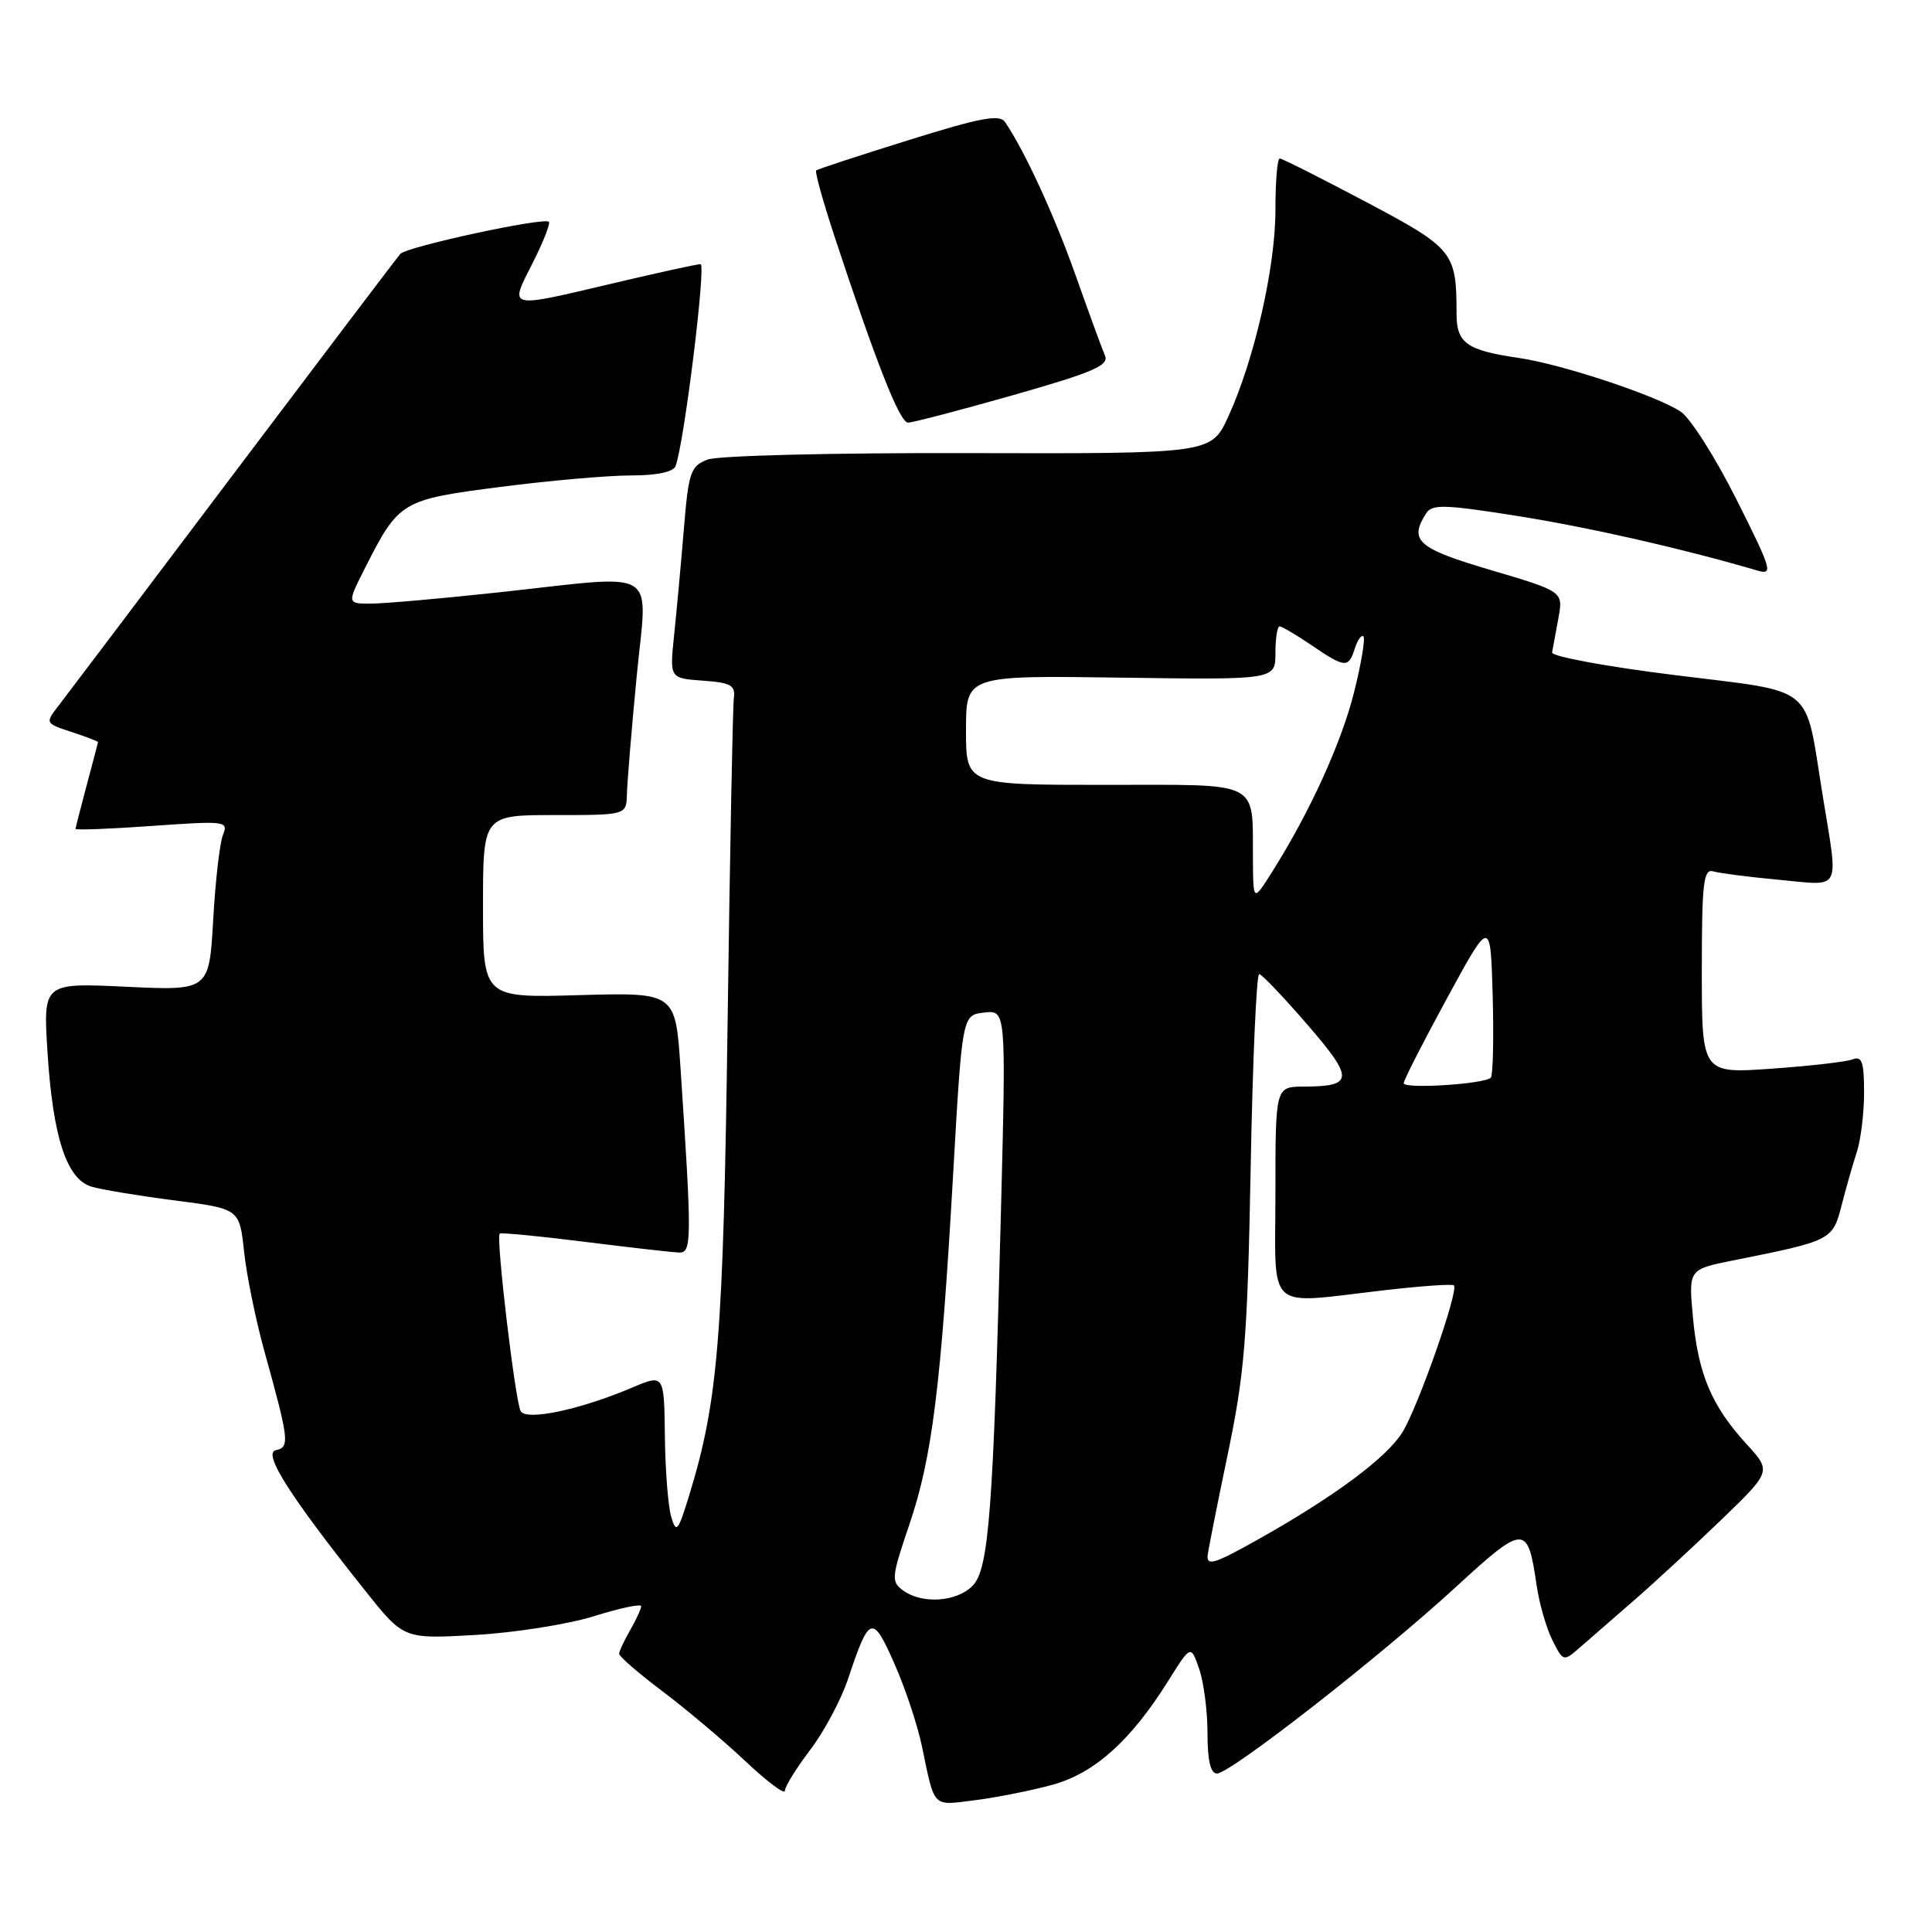 <?xml version="1.0" encoding="UTF-8" standalone="no"?>
<!DOCTYPE svg PUBLIC "-//W3C//DTD SVG 1.1//EN" "http://www.w3.org/Graphics/SVG/1.1/DTD/svg11.dtd" >
<svg xmlns="http://www.w3.org/2000/svg" xmlns:xlink="http://www.w3.org/1999/xlink" version="1.1" viewBox="0 0 256 256">
 <g >
 <path fill="currentColor"
d=" M 139.50 236.48 C 145.07 234.93 149.85 230.63 154.80 222.72 C 157.79 217.95 157.79 217.95 158.89 221.12 C 159.50 222.87 160.00 226.71 160.00 229.65 C 160.00 233.29 160.40 235.00 161.26 235.00 C 163.02 235.00 182.82 219.55 192.84 210.35 C 202.01 201.93 202.42 201.92 203.60 210.00 C 203.96 212.47 204.91 215.78 205.71 217.35 C 207.14 220.18 207.17 220.19 209.33 218.31 C 210.52 217.27 213.75 214.46 216.50 212.07 C 219.25 209.68 224.48 204.85 228.12 201.34 C 234.73 194.96 234.73 194.96 231.41 191.33 C 226.81 186.30 225.03 182.11 224.33 174.62 C 223.73 168.20 223.73 168.20 229.61 167.02 C 242.69 164.41 242.84 164.34 244.02 159.72 C 244.61 157.40 245.53 154.20 246.05 152.60 C 246.57 151.01 247.00 147.47 247.00 144.74 C 247.00 140.70 246.72 139.89 245.46 140.38 C 244.62 140.70 239.78 141.25 234.71 141.61 C 225.50 142.25 225.50 142.25 225.50 128.64 C 225.50 117.01 225.72 115.09 227.00 115.46 C 227.82 115.70 231.76 116.21 235.75 116.58 C 244.14 117.36 243.62 118.37 241.51 105.38 C 239.08 90.40 240.83 91.82 221.89 89.45 C 212.87 88.33 205.57 86.98 205.66 86.45 C 205.75 85.93 206.12 83.90 206.49 81.94 C 207.15 78.38 207.15 78.38 197.58 75.55 C 187.85 72.68 186.67 71.65 188.95 68.05 C 189.75 66.78 191.34 66.83 201.19 68.39 C 210.75 69.92 222.98 72.70 232.83 75.59 C 234.99 76.23 234.80 75.56 230.08 66.16 C 227.29 60.60 223.96 55.36 222.68 54.53 C 219.42 52.39 206.94 48.26 201.26 47.43 C 194.36 46.43 193.00 45.47 193.00 41.59 C 193.00 33.39 192.61 32.91 180.99 26.75 C 175.02 23.59 169.88 21.00 169.57 21.00 C 169.25 21.00 169.00 24.08 169.00 27.84 C 169.00 35.43 166.21 47.64 162.76 55.19 C 160.50 60.12 160.50 60.12 128.38 60.04 C 110.44 59.99 95.17 60.37 93.78 60.89 C 91.50 61.76 91.24 62.51 90.61 70.17 C 90.23 74.75 89.65 81.06 89.32 84.19 C 88.73 89.87 88.73 89.87 93.11 90.19 C 96.84 90.45 97.46 90.80 97.24 92.50 C 97.09 93.60 96.72 112.95 96.41 135.50 C 95.84 177.19 95.17 185.55 91.35 198.05 C 89.85 202.94 89.61 203.24 88.94 201.00 C 88.53 199.62 88.15 194.80 88.10 190.29 C 88.00 182.07 88.00 182.07 83.75 183.87 C 76.86 186.79 69.80 188.29 69.00 187.00 C 68.29 185.85 65.69 163.97 66.21 163.46 C 66.37 163.30 71.45 163.79 77.50 164.55 C 83.55 165.31 89.19 165.95 90.03 165.97 C 91.67 166.00 91.68 164.15 90.17 141.50 C 89.50 131.50 89.50 131.50 76.75 131.86 C 64.00 132.23 64.00 132.23 64.00 120.11 C 64.00 108.00 64.00 108.00 73.50 108.00 C 83.00 108.00 83.00 108.00 83.07 105.25 C 83.10 103.74 83.68 96.76 84.35 89.75 C 85.78 74.87 87.84 76.14 66.00 78.50 C 58.58 79.30 51.03 79.97 49.23 79.98 C 45.97 80.00 45.97 80.00 48.38 75.24 C 52.86 66.40 53.18 66.21 66.30 64.52 C 72.79 63.68 80.57 63.00 83.58 63.00 C 87.05 63.00 89.23 62.54 89.52 61.75 C 90.66 58.69 93.58 35.00 92.83 35.00 C 92.36 35.00 87.22 36.13 81.40 37.50 C 67.08 40.88 67.47 40.98 70.55 34.90 C 71.97 32.10 72.95 29.62 72.73 29.39 C 72.09 28.75 53.91 32.68 53.05 33.64 C 52.63 34.11 42.66 47.27 30.89 62.88 C 19.13 78.49 8.70 92.29 7.73 93.55 C 5.97 95.81 5.99 95.84 9.48 96.99 C 11.42 97.63 12.99 98.23 12.99 98.33 C 12.98 98.42 12.31 100.97 11.50 104.00 C 10.69 107.03 10.02 109.65 10.01 109.83 C 10.01 110.01 14.57 109.84 20.16 109.44 C 29.87 108.75 30.29 108.80 29.55 110.61 C 29.12 111.65 28.54 116.72 28.25 121.88 C 27.71 131.27 27.71 131.27 16.72 130.75 C 5.72 130.23 5.72 130.23 6.29 139.36 C 7.00 150.65 8.82 156.23 12.10 157.23 C 13.42 157.63 18.38 158.45 23.12 159.06 C 31.73 160.17 31.73 160.17 32.34 165.83 C 32.67 168.95 33.88 174.88 35.02 179.00 C 38.31 190.85 38.42 191.77 36.55 192.16 C 34.76 192.53 38.45 198.31 48.50 210.91 C 53.50 217.18 53.50 217.18 63.00 216.64 C 68.22 216.34 75.31 215.22 78.75 214.14 C 82.19 213.06 84.98 212.48 84.96 212.84 C 84.95 213.20 84.29 214.62 83.50 216.00 C 82.71 217.38 82.05 218.78 82.04 219.13 C 82.02 219.48 84.59 221.70 87.75 224.08 C 90.91 226.46 95.86 230.63 98.75 233.35 C 101.64 236.07 104.00 237.84 104.00 237.29 C 104.00 236.74 105.50 234.31 107.34 231.89 C 109.18 229.48 111.44 225.25 112.36 222.50 C 115.20 213.99 115.60 213.86 118.50 220.41 C 119.93 223.64 121.58 228.58 122.16 231.39 C 123.90 239.71 123.45 239.26 129.25 238.53 C 132.14 238.16 136.75 237.24 139.50 236.48 Z  M 134.27 52.35 C 144.91 49.32 146.98 48.42 146.41 47.10 C 146.03 46.22 144.28 41.45 142.53 36.50 C 139.70 28.52 135.81 20.06 133.18 16.18 C 132.47 15.11 129.95 15.58 120.39 18.57 C 113.85 20.61 108.34 22.41 108.15 22.58 C 107.95 22.74 109.03 26.61 110.53 31.19 C 116.13 48.17 119.22 56.00 120.32 56.00 C 120.93 56.00 127.21 54.36 134.27 52.35 Z  M 119.67 210.75 C 118.06 209.57 118.12 209.01 120.49 202.02 C 123.51 193.16 124.69 183.72 126.30 155.50 C 127.50 134.50 127.50 134.50 130.40 134.17 C 133.31 133.84 133.31 133.84 132.64 160.17 C 131.62 200.31 131.04 207.96 128.85 210.15 C 126.72 212.28 122.17 212.57 119.67 210.75 Z  M 160.00 206.25 C 160.01 205.84 161.18 199.88 162.62 193.00 C 164.93 181.95 165.29 177.51 165.72 154.75 C 165.98 140.59 166.49 129.03 166.85 129.07 C 167.21 129.11 170.08 132.12 173.24 135.77 C 179.45 142.96 179.39 143.96 172.75 143.98 C 169.00 144.00 169.00 144.00 169.00 158.00 C 169.00 174.16 167.48 172.79 183.39 170.97 C 188.28 170.40 192.45 170.11 192.65 170.32 C 193.32 170.98 187.91 186.41 185.83 189.78 C 183.76 193.13 176.88 198.25 166.92 203.86 C 161.12 207.12 160.00 207.51 160.00 206.25 Z  M 186.00 143.53 C 186.00 143.13 188.59 138.05 191.75 132.25 C 197.50 121.69 197.50 121.69 197.79 131.98 C 197.94 137.63 197.83 142.50 197.54 142.80 C 196.68 143.65 186.00 144.33 186.00 143.53 Z  M 166.02 114.00 C 165.93 103.24 167.42 104.00 146.38 104.00 C 128.00 104.00 128.00 104.00 128.00 96.75 C 128.00 89.50 128.00 89.50 148.50 89.79 C 169.00 90.08 169.00 90.08 169.00 86.54 C 169.00 84.59 169.25 83.00 169.55 83.00 C 169.86 83.00 171.76 84.12 173.79 85.50 C 178.25 88.53 178.69 88.56 179.52 85.92 C 179.89 84.78 180.40 84.07 180.66 84.33 C 180.93 84.59 180.38 87.89 179.44 91.65 C 177.77 98.37 173.58 107.58 168.58 115.50 C 166.06 119.50 166.06 119.50 166.02 114.00 Z "/>
</g>
</svg>